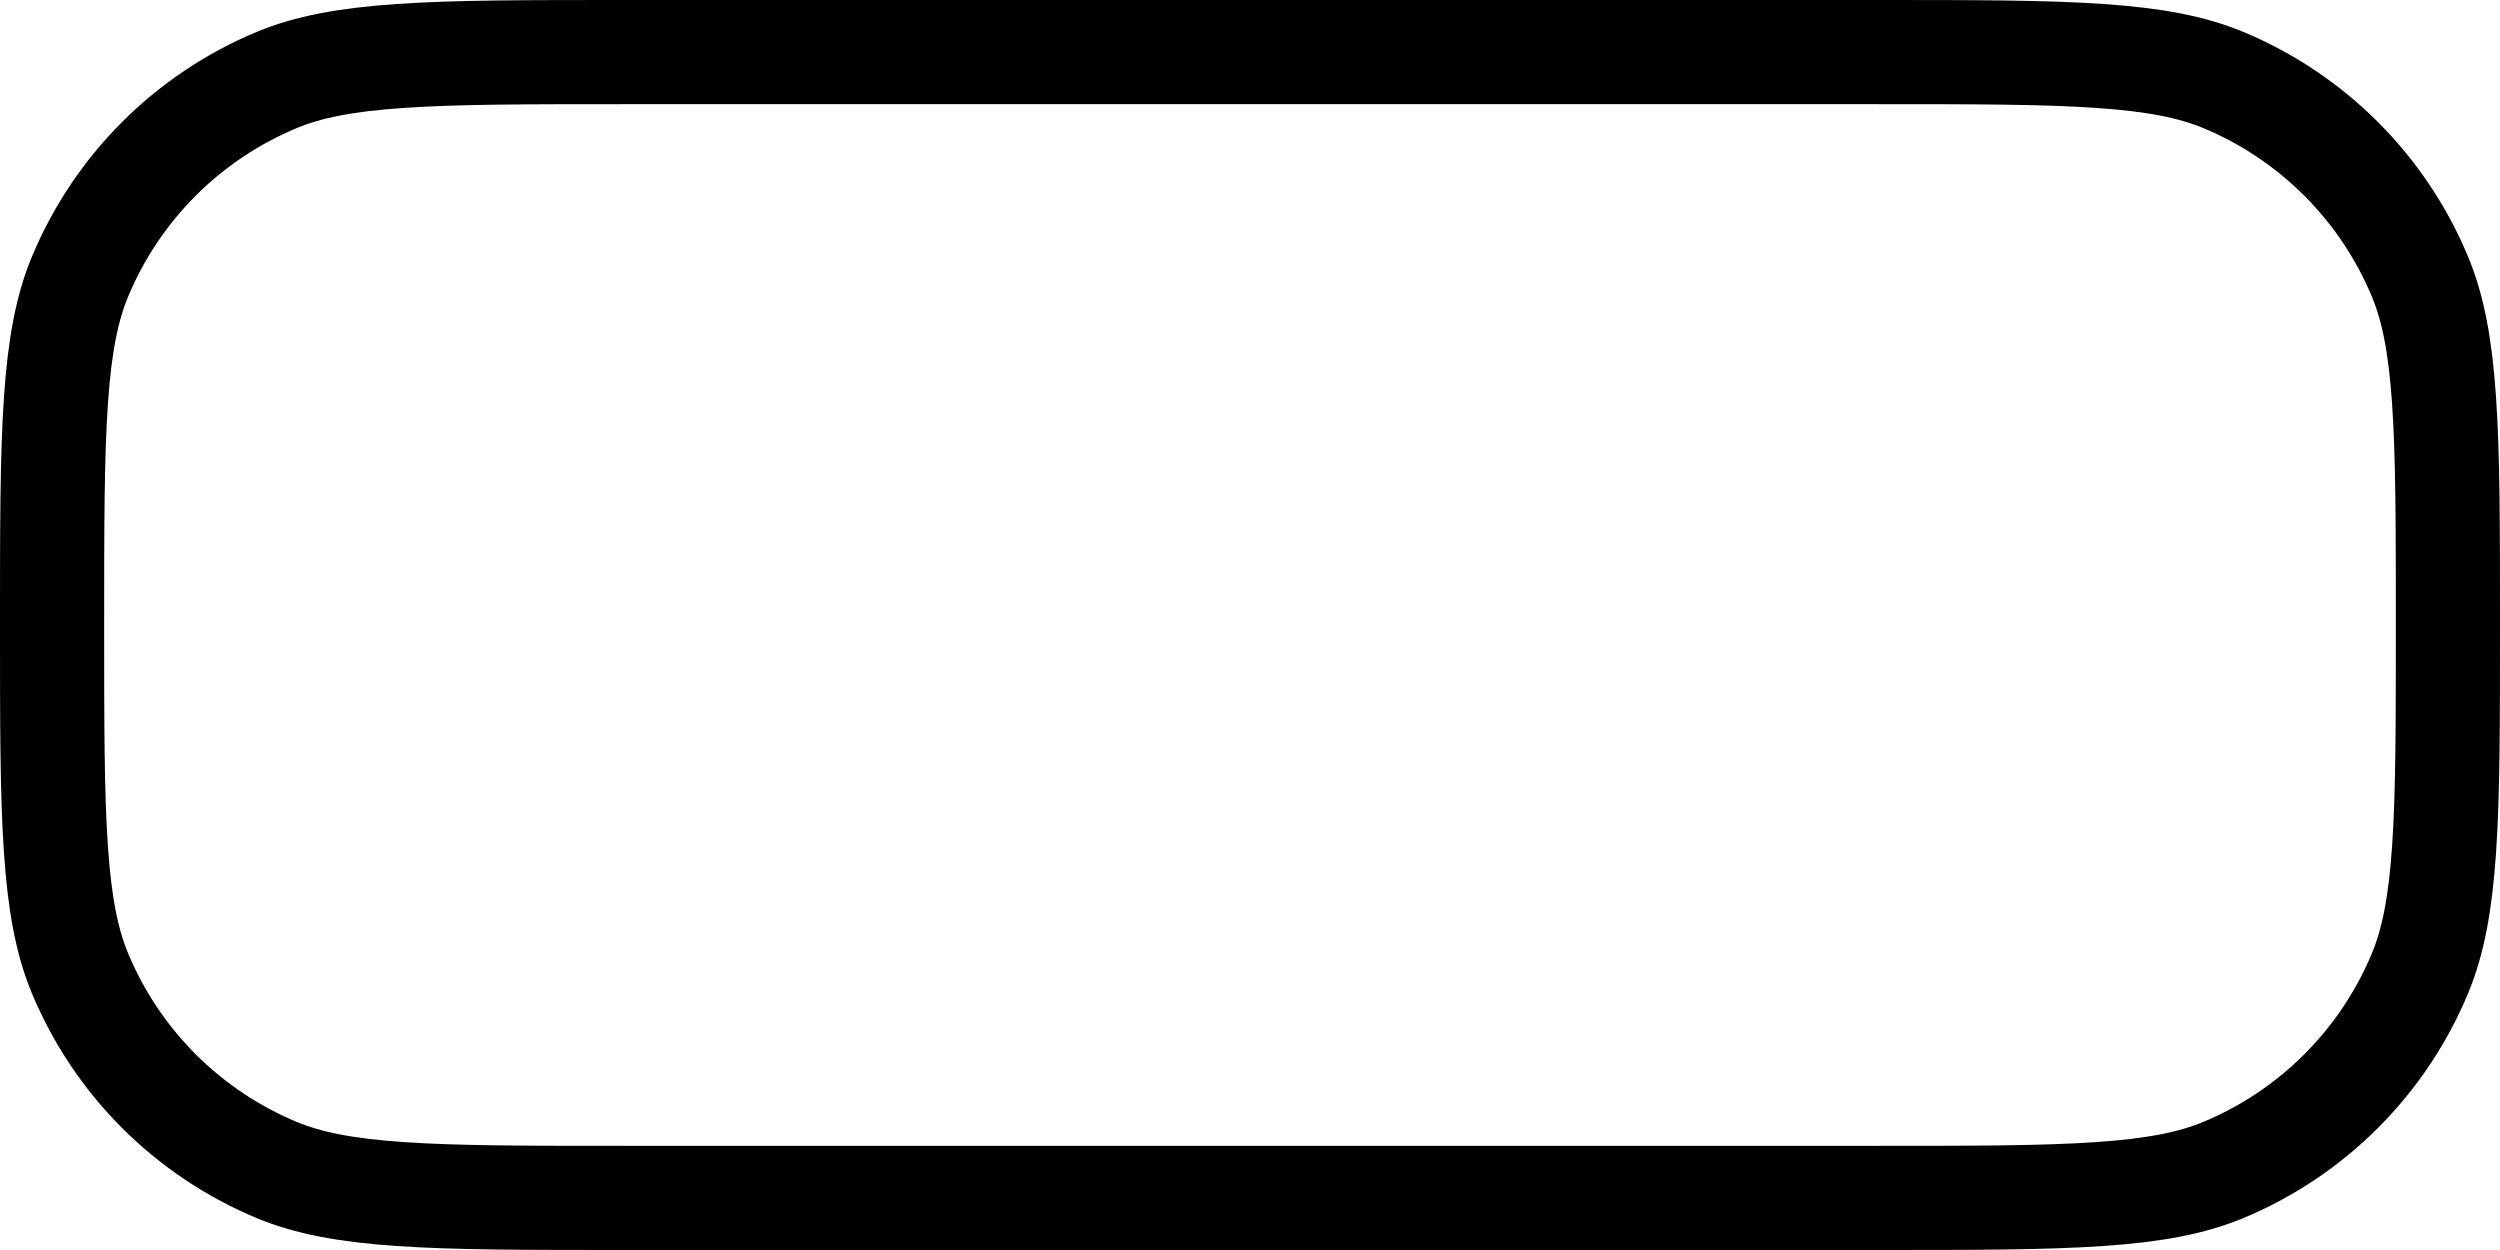 <svg width="24" height="12" viewBox="0 0 24 12" fill="none" xmlns="http://www.w3.org/2000/svg">
<path d="M0.5 6C0.5 5.061 0.5 4.382 0.537 3.845C0.573 3.313 0.644 2.957 0.766 2.661C1.122 1.803 1.803 1.122 2.661 0.766C2.957 0.644 3.313 0.573 3.845 0.537C4.382 0.5 5.061 0.5 6 0.5H18C18.939 0.5 19.618 0.5 20.155 0.537C20.687 0.573 21.043 0.644 21.339 0.766C22.197 1.122 22.878 1.803 23.234 2.661C23.356 2.957 23.427 3.313 23.463 3.845C23.5 4.382 23.5 5.061 23.5 6C23.5 6.939 23.5 7.618 23.463 8.155C23.427 8.687 23.356 9.043 23.234 9.339C22.878 10.197 22.197 10.878 21.339 11.234C21.043 11.356 20.687 11.427 20.155 11.463C19.618 11.5 18.939 11.5 18 11.5H6C5.061 11.5 4.382 11.5 3.845 11.463C3.313 11.427 2.957 11.356 2.661 11.234C1.803 10.878 1.122 10.197 0.766 9.339C0.644 9.043 0.573 8.687 0.537 8.155C0.5 7.618 0.5 6.939 0.5 6Z" stroke="#000"/>
</svg>
